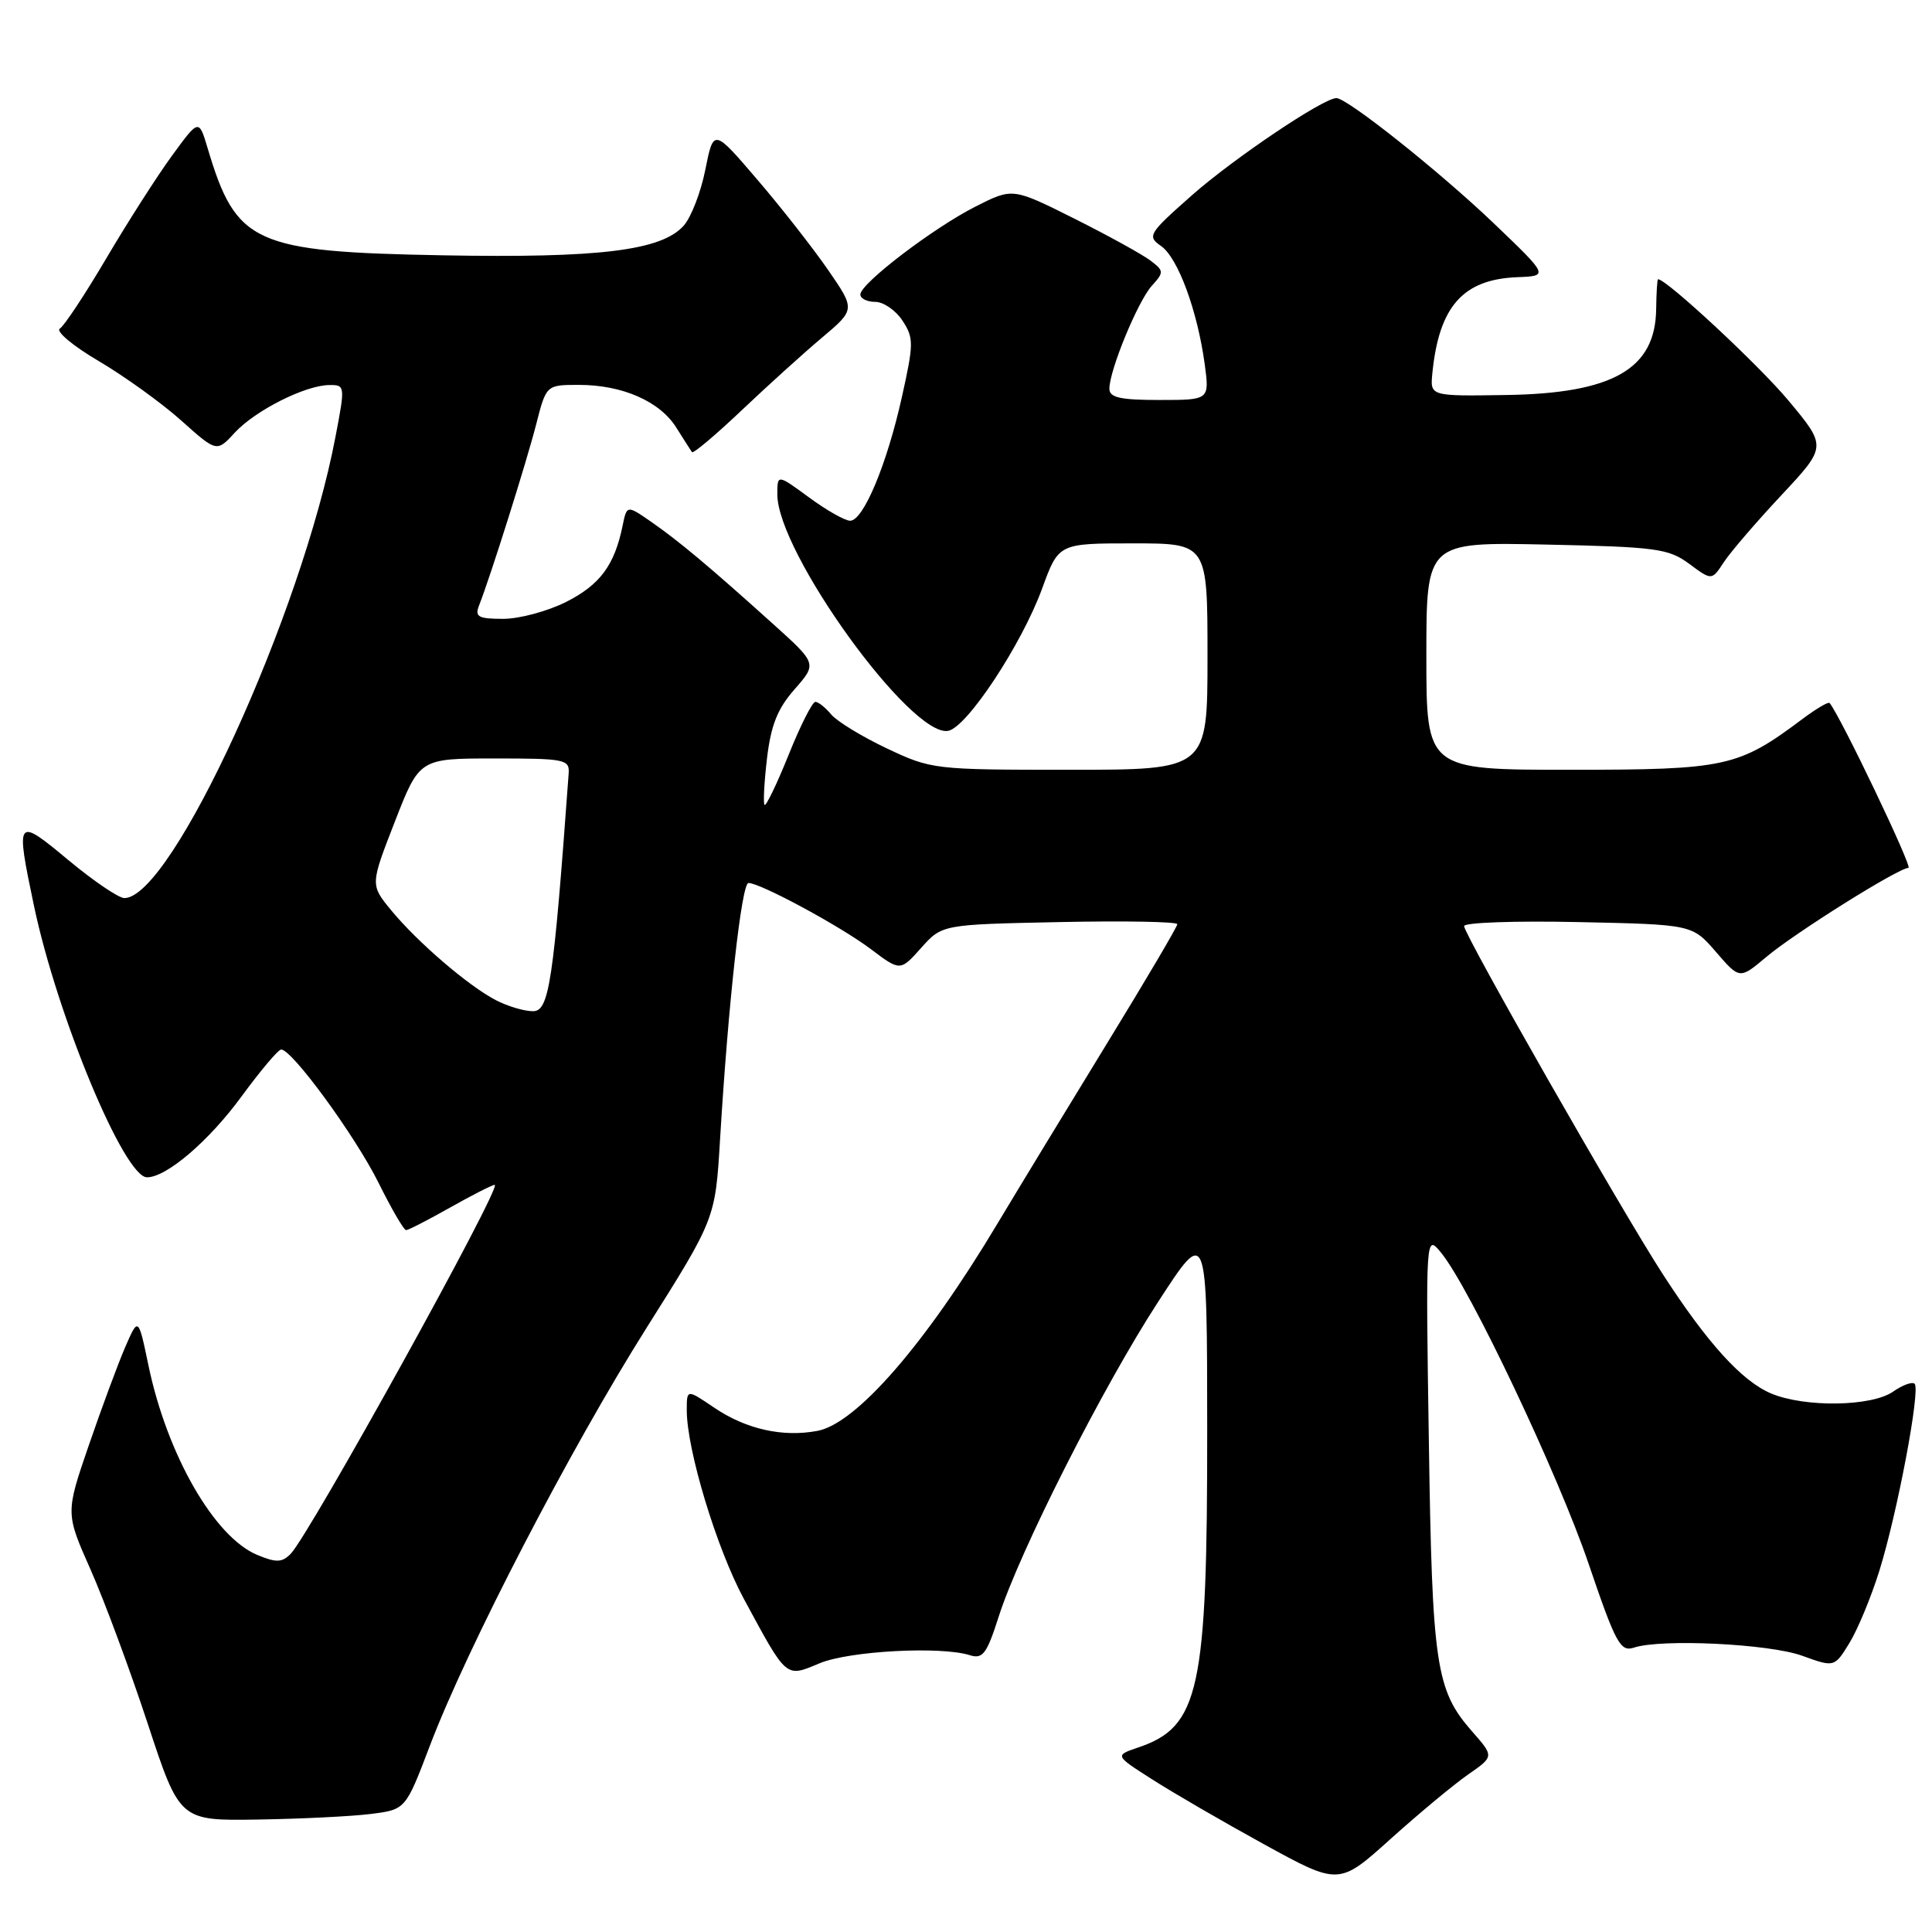 <?xml version="1.0" encoding="UTF-8" standalone="no"?>
<!DOCTYPE svg PUBLIC "-//W3C//DTD SVG 1.1//EN" "http://www.w3.org/Graphics/SVG/1.1/DTD/svg11.dtd" >
<svg xmlns="http://www.w3.org/2000/svg" xmlns:xlink="http://www.w3.org/1999/xlink" version="1.1" viewBox="0 0 256 256">
 <g >
 <path fill="currentColor"
d=" M 194.55 235.12 C 197.98 232.74 197.98 232.74 195.04 229.40 C 190.26 223.95 189.77 220.68 189.33 191.00 C 188.91 163.50 188.91 163.50 190.96 166.00 C 194.74 170.61 206.48 195.38 210.51 207.24 C 214.09 217.77 214.71 218.91 216.50 218.32 C 220.12 217.12 234.40 217.81 238.78 219.39 C 243.07 220.94 243.07 220.94 245.05 217.72 C 246.14 215.95 247.93 211.64 249.02 208.15 C 251.41 200.49 254.49 184.16 253.70 183.36 C 253.39 183.05 252.10 183.52 250.84 184.40 C 248.01 186.38 239.18 186.52 234.70 184.65 C 230.83 183.03 226.23 177.97 220.30 168.79 C 214.77 160.25 194.00 123.85 194.00 122.71 C 194.00 122.24 200.80 122.00 209.12 122.18 C 224.23 122.50 224.23 122.50 227.37 126.13 C 230.51 129.77 230.51 129.77 234.01 126.83 C 237.80 123.63 251.57 115.00 252.88 115.00 C 253.49 115.00 243.85 94.85 242.43 93.15 C 242.26 92.96 240.64 93.92 238.82 95.28 C 230.34 101.64 228.70 102.00 208.04 102.00 C 189.00 102.00 189.00 102.00 189.00 86.91 C 189.00 71.82 189.00 71.82 204.92 72.16 C 219.49 72.47 221.09 72.69 223.83 74.71 C 226.82 76.93 226.82 76.93 228.41 74.50 C 229.28 73.17 232.71 69.18 236.03 65.63 C 242.06 59.18 242.06 59.18 237.01 53.11 C 233.09 48.40 220.82 36.99 219.70 37.00 C 219.59 37.00 219.48 38.78 219.45 40.95 C 219.36 48.89 213.73 52.12 199.62 52.34 C 189.50 52.50 189.50 52.50 189.79 49.50 C 190.66 40.63 193.83 37.02 201.02 36.73 C 205.23 36.57 205.23 36.57 197.87 29.53 C 190.68 22.67 178.52 13.00 177.08 13.00 C 175.34 13.00 163.50 20.97 157.95 25.86 C 152.16 30.98 151.97 31.29 153.86 32.61 C 156.09 34.18 158.66 41.15 159.63 48.25 C 160.27 53.00 160.27 53.00 153.64 53.00 C 148.43 53.00 147.00 52.68 147.00 51.51 C 147.00 49.06 150.77 39.92 152.62 37.87 C 154.25 36.07 154.24 35.89 152.42 34.51 C 151.36 33.71 146.83 31.21 142.34 28.96 C 134.18 24.88 134.18 24.88 129.28 27.36 C 123.65 30.21 114.00 37.58 114.00 39.02 C 114.00 39.56 114.89 40.00 115.98 40.00 C 117.06 40.00 118.69 41.12 119.58 42.48 C 121.09 44.78 121.08 45.54 119.52 52.54 C 117.53 61.52 114.40 69.00 112.65 69.00 C 111.96 69.00 109.51 67.61 107.20 65.91 C 103.00 62.83 103.00 62.83 103.00 65.51 C 103.00 73.20 120.74 97.76 125.64 96.84 C 128.13 96.38 135.38 85.39 138.09 77.98 C 140.27 72.00 140.27 72.00 150.13 72.00 C 160.00 72.00 160.00 72.00 160.00 87.00 C 160.00 102.00 160.00 102.00 141.75 102.00 C 123.77 102.00 123.41 101.96 117.50 99.16 C 114.20 97.60 110.88 95.57 110.13 94.66 C 109.37 93.75 108.43 93.00 108.04 93.00 C 107.64 93.00 106.05 96.15 104.50 100.01 C 102.95 103.86 101.51 106.85 101.31 106.65 C 101.11 106.45 101.26 103.68 101.63 100.50 C 102.15 96.11 103.02 93.90 105.29 91.33 C 108.27 87.93 108.27 87.93 102.38 82.63 C 93.97 75.05 89.95 71.69 86.28 69.14 C 83.06 66.91 83.06 66.91 82.49 69.70 C 81.42 74.90 79.50 77.49 75.03 79.75 C 72.58 80.99 68.82 82.00 66.68 82.00 C 63.38 82.00 62.89 81.73 63.47 80.25 C 64.97 76.45 69.77 61.21 71.04 56.25 C 72.38 51.00 72.38 51.00 76.72 51.00 C 82.47 51.00 87.44 53.18 89.62 56.67 C 90.60 58.22 91.53 59.69 91.69 59.91 C 91.86 60.14 94.81 57.65 98.25 54.39 C 101.69 51.13 106.49 46.78 108.92 44.74 C 113.34 41.01 113.34 41.01 109.72 35.76 C 107.72 32.87 103.50 27.47 100.32 23.77 C 94.55 17.03 94.55 17.03 93.46 22.48 C 92.87 25.47 91.57 28.82 90.58 29.92 C 87.60 33.21 79.42 34.21 58.66 33.83 C 33.61 33.37 31.29 32.31 27.51 19.63 C 26.35 15.75 26.35 15.75 22.79 20.63 C 20.83 23.31 16.93 29.41 14.11 34.19 C 11.29 38.98 8.51 43.18 7.93 43.54 C 7.35 43.90 9.67 45.84 13.09 47.85 C 16.50 49.86 21.42 53.40 24.01 55.72 C 28.72 59.93 28.72 59.93 31.11 57.33 C 33.82 54.39 40.44 51.05 43.63 51.02 C 45.73 51.00 45.75 51.11 44.45 57.89 C 39.98 81.39 22.76 119.00 16.48 119.00 C 15.72 119.00 12.38 116.73 9.05 113.96 C 2.14 108.21 2.05 108.33 4.50 120.02 C 7.59 134.67 16.46 156.00 19.48 156.00 C 22.06 156.00 27.68 151.20 32.00 145.29 C 34.48 141.91 36.83 139.11 37.24 139.07 C 38.61 138.94 47.06 150.48 50.17 156.75 C 51.88 160.19 53.51 163.00 53.81 163.00 C 54.10 163.00 56.73 161.65 59.65 160.00 C 62.58 158.35 65.23 157.00 65.55 157.00 C 66.65 157.00 41.02 203.34 38.51 205.90 C 37.37 207.05 36.60 207.08 34.10 206.04 C 28.41 203.69 22.14 192.77 19.67 180.92 C 18.33 174.50 18.33 174.50 16.59 178.50 C 15.64 180.70 13.47 186.55 11.77 191.50 C 8.68 200.50 8.68 200.50 12.01 208.00 C 13.83 212.12 17.24 221.30 19.57 228.38 C 23.81 241.26 23.81 241.26 34.15 241.10 C 39.84 241.01 46.58 240.68 49.12 240.36 C 53.74 239.78 53.74 239.78 56.94 231.37 C 61.86 218.39 75.52 192.05 85.64 176.00 C 94.78 161.50 94.78 161.50 95.41 151.00 C 96.50 132.89 98.26 117.00 99.18 117.00 C 100.75 117.00 111.40 122.75 115.40 125.77 C 119.29 128.70 119.29 128.70 122.06 125.60 C 124.83 122.50 124.83 122.50 140.42 122.18 C 148.99 122.00 156.00 122.13 156.00 122.46 C 156.00 122.79 151.80 129.91 146.67 138.28 C 141.54 146.65 134.99 157.43 132.11 162.23 C 122.61 178.11 113.46 188.64 108.31 189.60 C 103.69 190.47 98.82 189.37 94.60 186.50 C 91.00 184.06 91.00 184.06 91.00 186.87 C 91.00 192.11 94.96 205.18 98.56 211.85 C 104.33 222.52 104.06 222.29 108.61 220.39 C 112.52 218.76 124.63 218.10 128.50 219.32 C 130.22 219.86 130.75 219.16 132.32 214.25 C 135.05 205.66 146.13 183.77 153.46 172.50 C 159.95 162.50 159.95 162.50 159.96 189.50 C 159.98 223.98 158.93 228.81 150.82 231.55 C 147.71 232.61 147.71 232.61 152.61 235.74 C 155.30 237.47 161.98 241.35 167.46 244.36 C 177.42 249.83 177.42 249.83 184.27 243.66 C 188.04 240.27 192.66 236.43 194.55 235.12 Z  M 65.69 132.52 C 62.04 130.62 55.31 124.84 51.82 120.60 C 49.06 117.24 49.06 117.24 52.32 108.87 C 55.58 100.50 55.58 100.50 65.54 100.50 C 74.88 100.50 75.49 100.62 75.35 102.50 C 73.33 130.26 72.76 134.00 70.62 133.99 C 69.45 133.99 67.24 133.33 65.69 132.52 Z "/>
</g>
</svg>